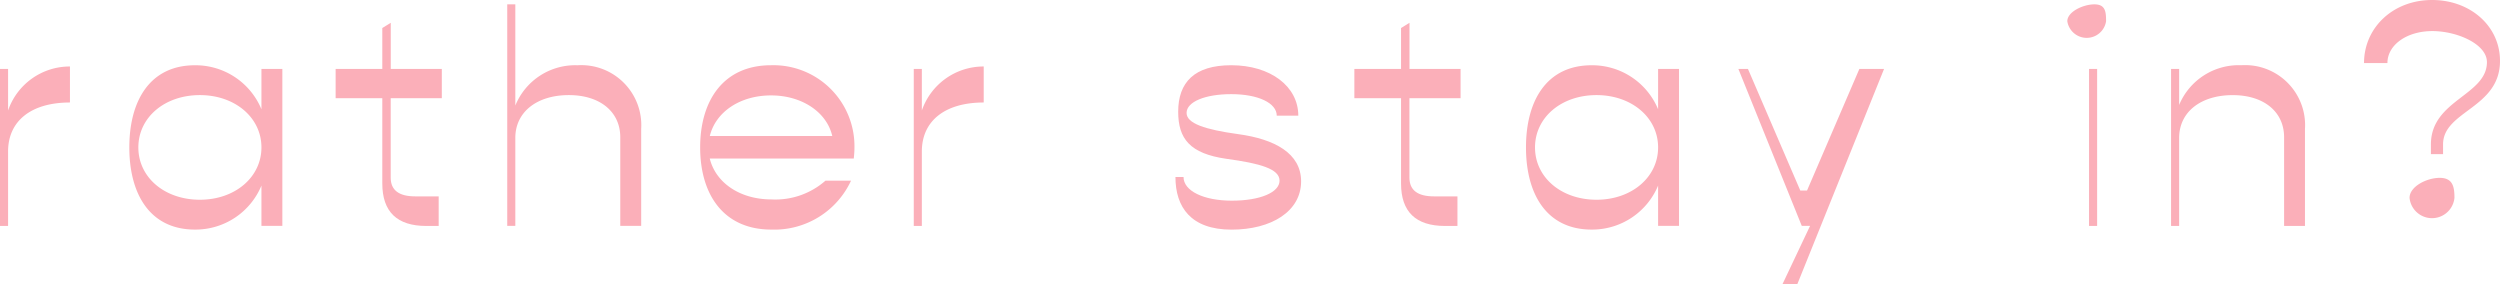 <svg xmlns="http://www.w3.org/2000/svg" width="295.773" height="33.644" viewBox="0 0 295.773 33.644">
  <g style="isolation: isolate">
    <path d="M8.275,7.866v4.26c-4.589,0-7.319,2.183-7.319,5.789v8.813H0V8.158H.956v4.914A7.714,7.714,0,0,1,8.275,7.866Z" fill="#fbafb9"/>
    <path d="M33.405,8.158V26.725H30.931v-4.77a8.449,8.449,0,0,1-7.866,5.207c-5.315,0-7.765-4.186-7.765-9.721s2.45-9.72,7.765-9.72a8.444,8.444,0,0,1,7.866,5.206V8.158Zm-2.474,9.283c0-3.534-3.133-6.19-7.283-6.19-4.186,0-7.28,2.656-7.28,6.19s3.094,6.19,7.28,6.19C27.8,23.631,30.931,20.972,30.931,17.441Z" fill="#fbafb9"/>
    <path d="M46.223,11.615v9.4c0,1.49.98,2.218,2.911,2.218H51.9v3.5H50.436c-3.457,0-5.206-1.673-5.206-5.025V11.618H39.708V8.158H45.23V3.315l1-.619V8.154H52.27v3.461Z" fill="#fbafb9"/>
    <path d="M75.858,15.256V26.725H73.384V16.239c0-3.023-2.405-4.988-6.081-4.988-3.785,0-6.336,2-6.336,5.061V26.725h-.956V.511h.956V12.49a7.647,7.647,0,0,1,7.356-4.769A7.1,7.1,0,0,1,75.858,15.256Z" fill="#fbafb9"/>
    <path d="M101.01,18.753H83.97c.693,2.838,3.531,4.842,7.32,4.842a8.968,8.968,0,0,0,6.372-2.222h3.024a10,10,0,0,1-9.43,5.789c-5.68,0-8.421-4.186-8.421-9.721s2.744-9.723,8.388-9.723a9.591,9.591,0,0,1,9.866,9.8C101.089,17.915,101.05,18.352,101.01,18.753Zm-2.544-2.659c-.655-2.839-3.6-4.806-7.243-4.806-3.68,0-6.555,1.964-7.247,4.806Z" fill="#fbafb9"/>
    <path d="M116.382,7.866v4.26c-4.59,0-7.319,2.183-7.319,5.789v8.813h-.956V8.158h.956v4.914A7.714,7.714,0,0,1,116.382,7.866Z" fill="#fbafb9"/>
    <path d="M153.933,21.451c0,3.568-3.531,5.717-8.227,5.717-4.809,0-6.64-2.659-6.64-6.227h.956c0,1.637,2.365,2.8,5.717,2.8s5.643-.983,5.643-2.367-2.258-2.04-6.3-2.587c-4.3-.619-5.692-2.365-5.692-5.57,0-3.458,1.9-5.5,6.272-5.5,4.66,0,7.939,2.51,7.939,5.971h-2.55c0-1.494-2.186-2.55-5.389-2.55-3.093,0-5.279.911-5.279,2.222,0,1.239,2.149,1.964,6.117,2.511C150.8,16.458,153.927,18.134,153.933,21.451Z" fill="#fbafb9"/>
    <path d="M166.749,11.615v9.4c0,1.49.98,2.218,2.911,2.218h2.769v3.5h-1.467c-3.457,0-5.206-1.673-5.206-5.025V11.618h-5.522V8.158h5.522V3.315l1-.619V8.154H172.8v3.461Z" fill="#fbafb9"/>
    <path d="M198.643,8.158V26.725h-2.474v-4.77a8.449,8.449,0,0,1-7.866,5.207c-5.316,0-7.765-4.186-7.765-9.721s2.449-9.72,7.765-9.72a8.444,8.444,0,0,1,7.866,5.206V8.158Zm-2.474,9.283c0-3.534-3.133-6.19-7.283-6.19-4.186,0-7.28,2.656-7.28,6.19s3.094,6.19,7.28,6.19C193.036,23.631,196.169,20.972,196.169,17.441Z" fill="#fbafb9"/>
    <path d="M222.9,8.158,212.629,33.644h-1.757l3.275-6.919h-.98l-7.5-18.567H206.8l6.19,14.38h.8l6.19-14.38Z" fill="#fbafb9"/>
    <path d="M249.169,2.515a2.321,2.321,0,0,1-4.587,0c0-1.13,1.891-2,3.2-2S249.169,1.385,249.169,2.515Zm-2.016,24.213V8.158h.956v18.57Z" fill="#fbafb9"/>
    <path d="M272.7,15.256V26.728H270.23V16.242c0-3.023-2.4-4.988-6.081-4.988-3.785,0-6.336,2-6.336,5.06V26.728h-.956V8.158h.956v4.259a7.639,7.639,0,0,1,7.356-4.7A7.1,7.1,0,0,1,272.7,15.256Z" fill="#fbafb9"/>
    <path d="M295.773,7.21c0,5.607-6.736,5.9-6.736,9.866v1.163H287.6V17.073c0-5.242,6.627-5.789,6.627-9.72,0-2.147-3.546-3.676-6.457-3.676-3.024,0-5.316,1.635-5.316,3.785h-2.768c0-4.184,3.424-7.462,8.048-7.462C292.279,0,295.776,3.1,295.773,7.21Zm-5.388,16.2a2.67,2.67,0,0,1-5.313,0c0-1.348,2.037-2.368,3.567-2.368S290.388,22.064,290.385,23.415Z" fill="#fbafb9"/>
  </g>
</svg>
